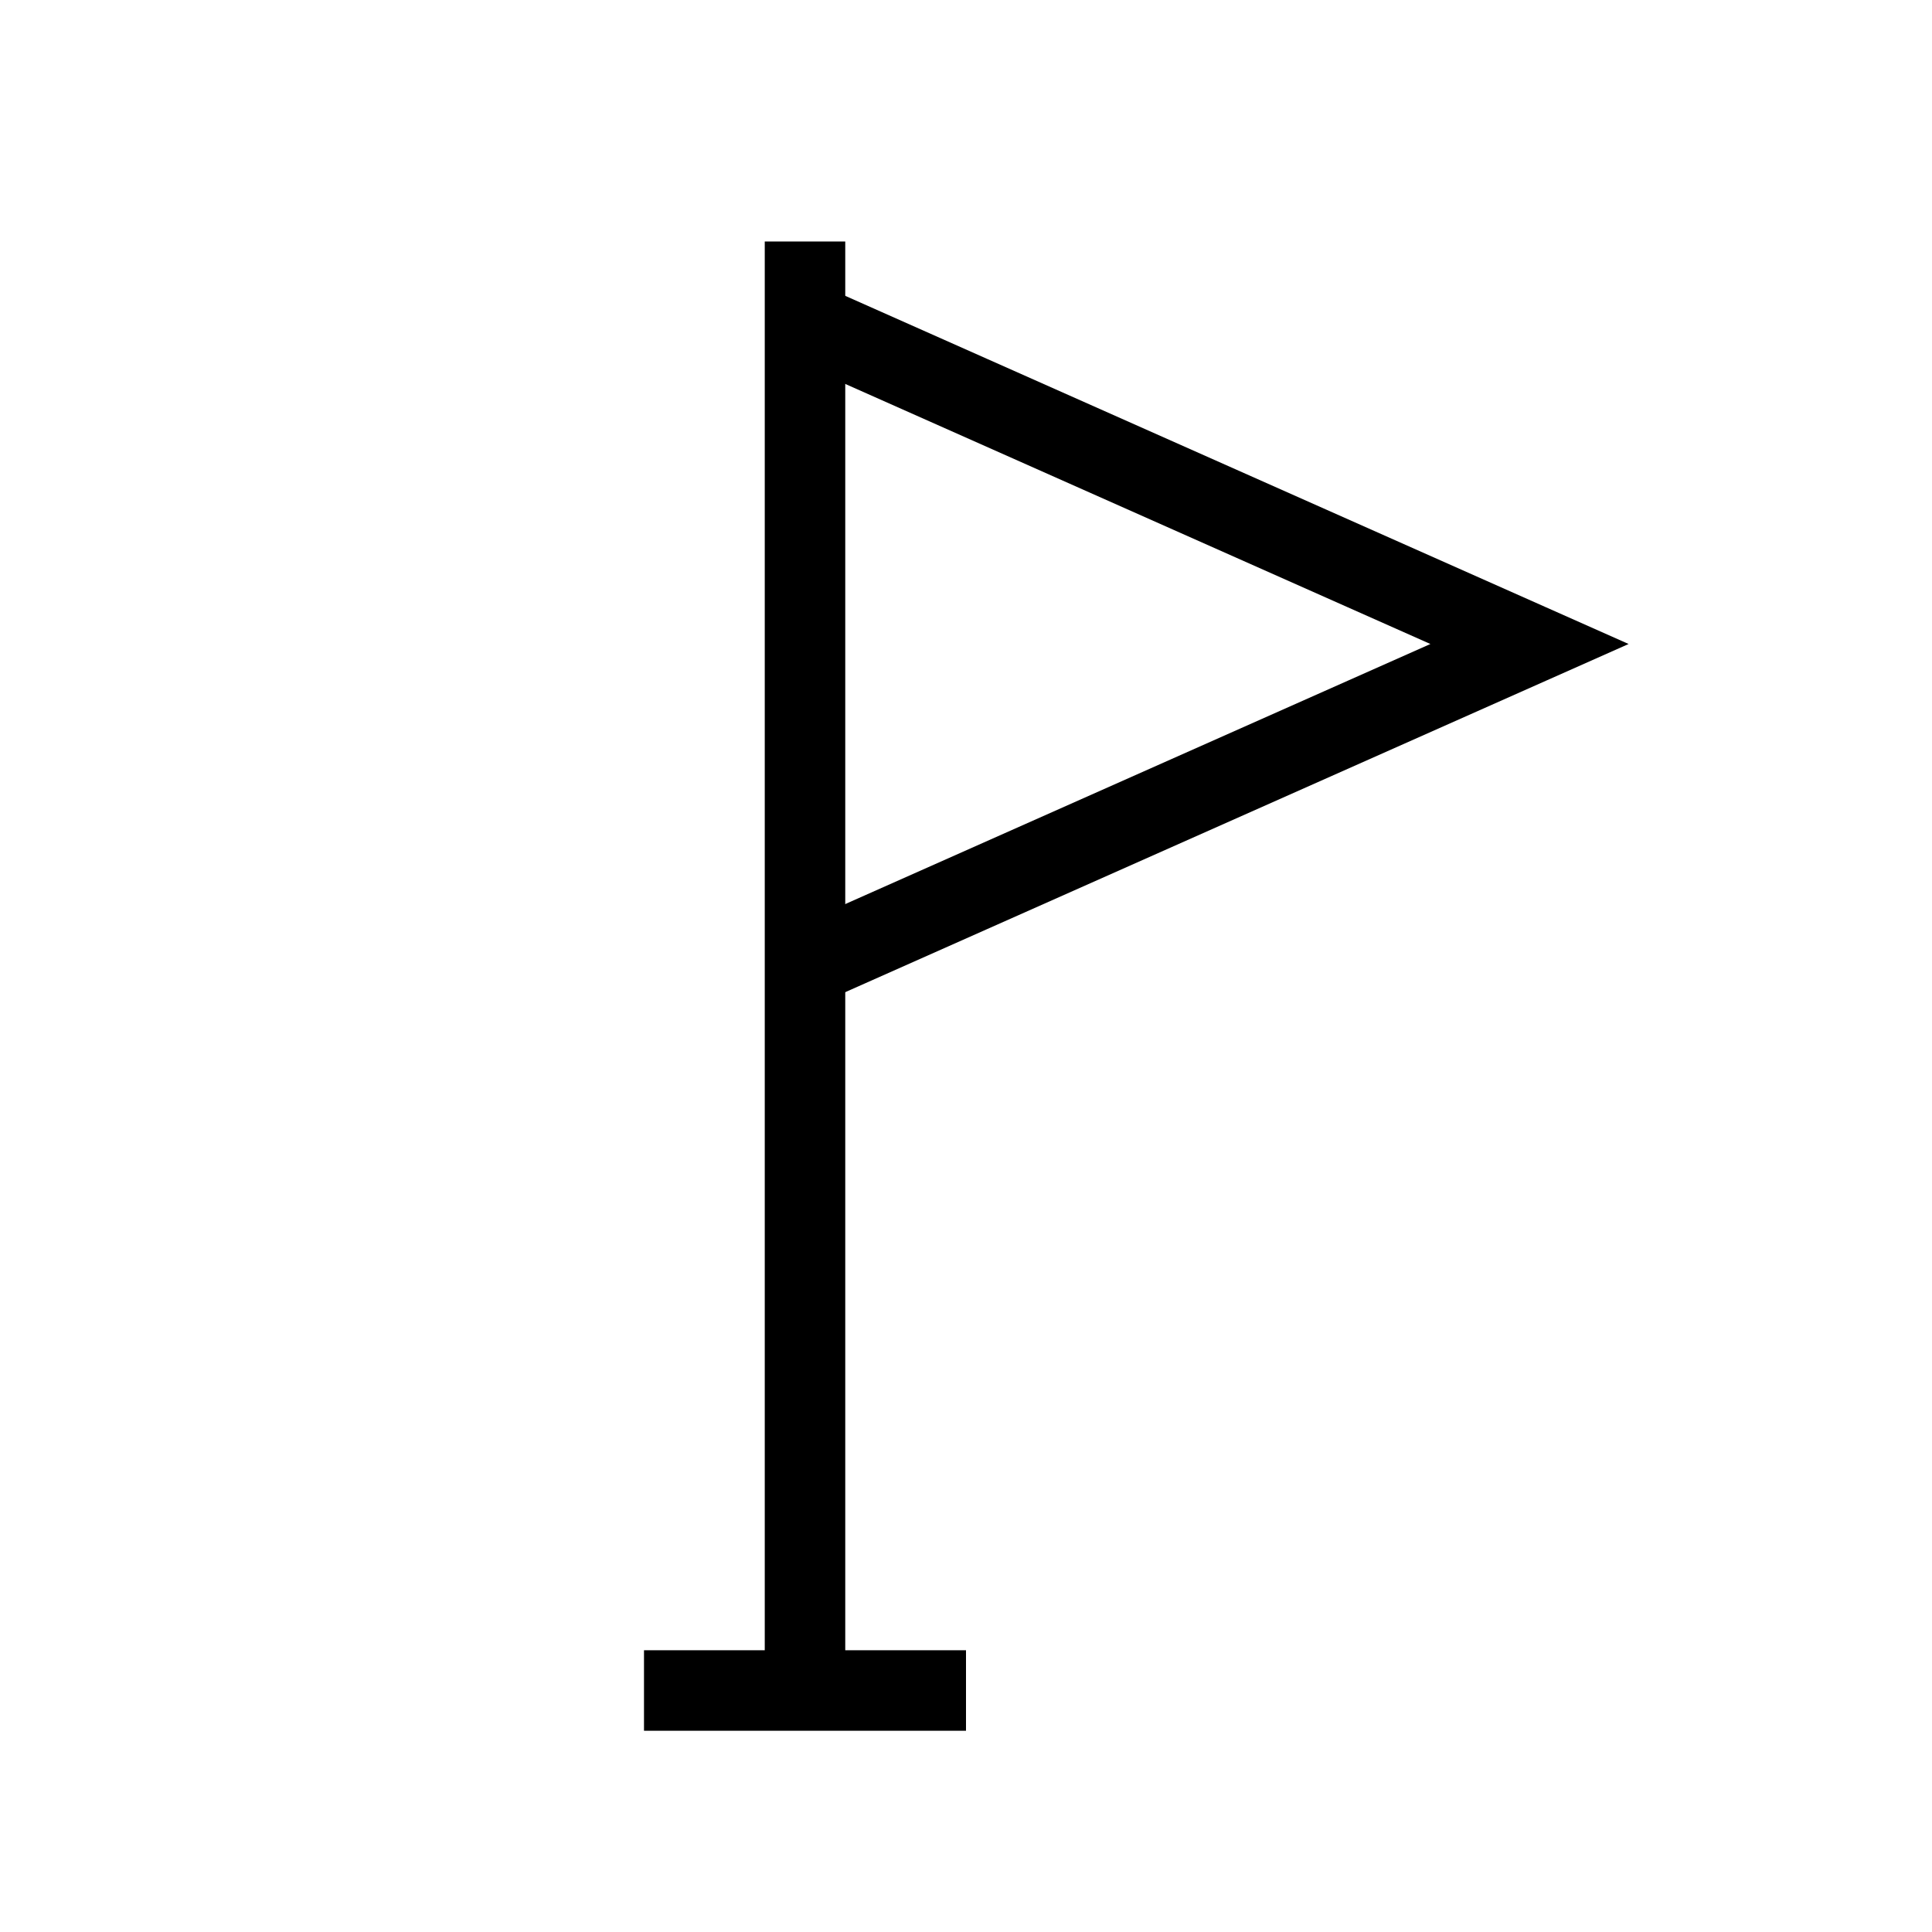 <svg xmlns="http://www.w3.org/2000/svg" viewBox="0 0 24 24" strokeWidth="2" stroke="currentColor" fill="none" strokeLinecap="round" strokeLinejoin="round">
<path stroke="none" d="M0 0h24v24H0z" fill="none"/>
<line x1="8" y1="21" x2="12" y2="21"/>
<line x1="10" y1="21" x2="10" y2="3"/>
<path d="M10 4l9 4l-9 4"/>
</svg>